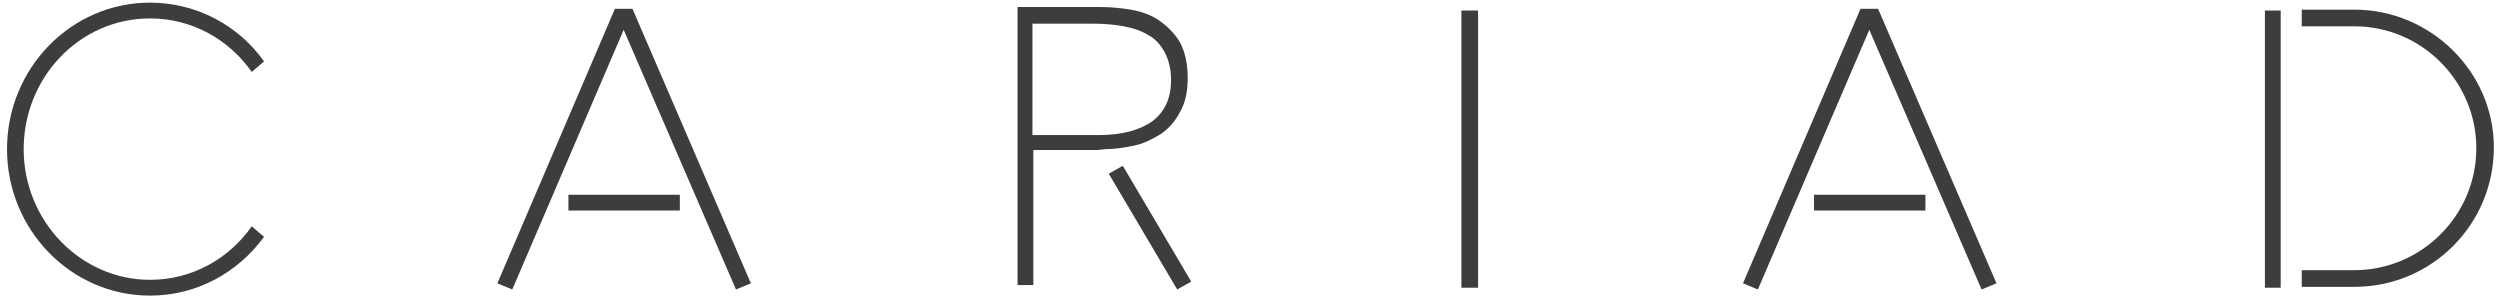 <?xml version="1.0" encoding="utf-8"?>
<!-- Generator: Adobe Illustrator 26.0.3, SVG Export Plug-In . SVG Version: 6.00 Build 0)  -->
<svg version="1.1" id="Layer_1" xmlns="http://www.w3.org/2000/svg" xmlns:xlink="http://www.w3.org/1999/xlink" x="0px" y="0px"
	 viewBox="0 0 285 34" style="enable-background:new 0 0 285 34;" xml:space="preserve">
<style type="text/css">
	.st0{fill-rule:evenodd;clip-rule:evenodd;fill:#3D3D3B;}
</style>
<g id="Page-1">
	<g id="CARIAD.LOGO.RGB.L.NEGATIVE">
		<path id="Fill-4" class="st0" d="M0.8,17c0-9.2,7.3-16.7,16.3-16.7c5.3,0,10.1,2.6,13,6.7l-1.4,1.2c-2.6-3.7-6.8-6.1-11.6-6.1
			C9.1,2.1,2.7,8.8,2.7,17c0,8.2,6.5,14.9,14.4,14.9c4.8,0,9-2.4,11.6-6.1l1.4,1.2c-3,4.1-7.7,6.7-13,6.7C8.1,33.7,0.8,26.2,0.8,17"
			/>
		<polygon id="Fill-5" class="st0" points="166.6,32.8 168.5,32.8 168.5,1.2 166.6,1.2 		"/>
		<polygon id="Fill-29" class="st0" points="206.8,24 219.5,24 219.5,22.2 206.8,22.2 		"/>
		<polyline id="Fill-30" class="st0" points="214.1,1 214.1,1 212.1,1 212.1,1 212.1,1 198.7,32.3 200.4,33 213.1,3.4 225.9,33 
			227.6,32.3 214.1,1 214.1,1 		"/>
		<polygon id="Fill-31" class="st0" points="64.8,24 77.5,24 77.5,22.2 64.8,22.2 		"/>
		<polyline id="Fill-32" class="st0" points="72.1,1 72.1,1 70.1,1 70.1,1 70.1,1 56.7,32.3 58.4,33 71.1,3.4 83.9,33 85.6,32.3 
			72.1,1 72.1,1 		"/>
		<polygon id="Fill-33" class="st0" points="258.2,32.8 260,32.8 260,1.2 258.2,1.2 		"/>
		<path id="Fill-34" class="st0" d="M268.4,1.1h-6v1.9h6c7.7,0,13.9,6.3,13.9,13.9c0,7.7-6.3,13.9-13.9,13.9h-6v1.9h6
			c8.8,0,15.9-7.1,15.9-15.9C284.3,8.2,277.1,1.1,268.4,1.1"/>
		<polyline id="Fill-35" class="st0" points="126.4,19.8 134.2,33 135.8,32.1 128,18.9 126.4,19.8 		"/>
		<path id="Fill-36" class="st0" d="M125.2,15.4h-7.5V2.7h7c1.2,0,2.3,0.1,3.4,0.3c1.1,0.2,2,0.5,2.8,1c0.8,0.4,1.4,1.1,1.9,2
			c0.4,0.8,0.7,1.8,0.7,3.1c0,2.1-0.7,3.6-2.1,4.7C130,14.8,128,15.4,125.2,15.4z M132.3,15.3c0.9-0.6,1.7-1.5,2.2-2.5
			c0.6-1,0.9-2.3,0.9-3.9c0-1.6-0.3-3-0.9-4.1c-0.6-1-1.4-1.8-2.4-2.5c-0.9-0.6-2-1-3.2-1.2c-1.2-0.2-2.4-0.3-3.5-0.3h-9.4v31.7h1.8
			V17.1h7.3l1-0.1c1.1,0,2.2-0.2,3.2-0.4C130.3,16.4,131.3,15.9,132.3,15.3L132.3,15.3z"/>
	</g>
</g>
</svg>
